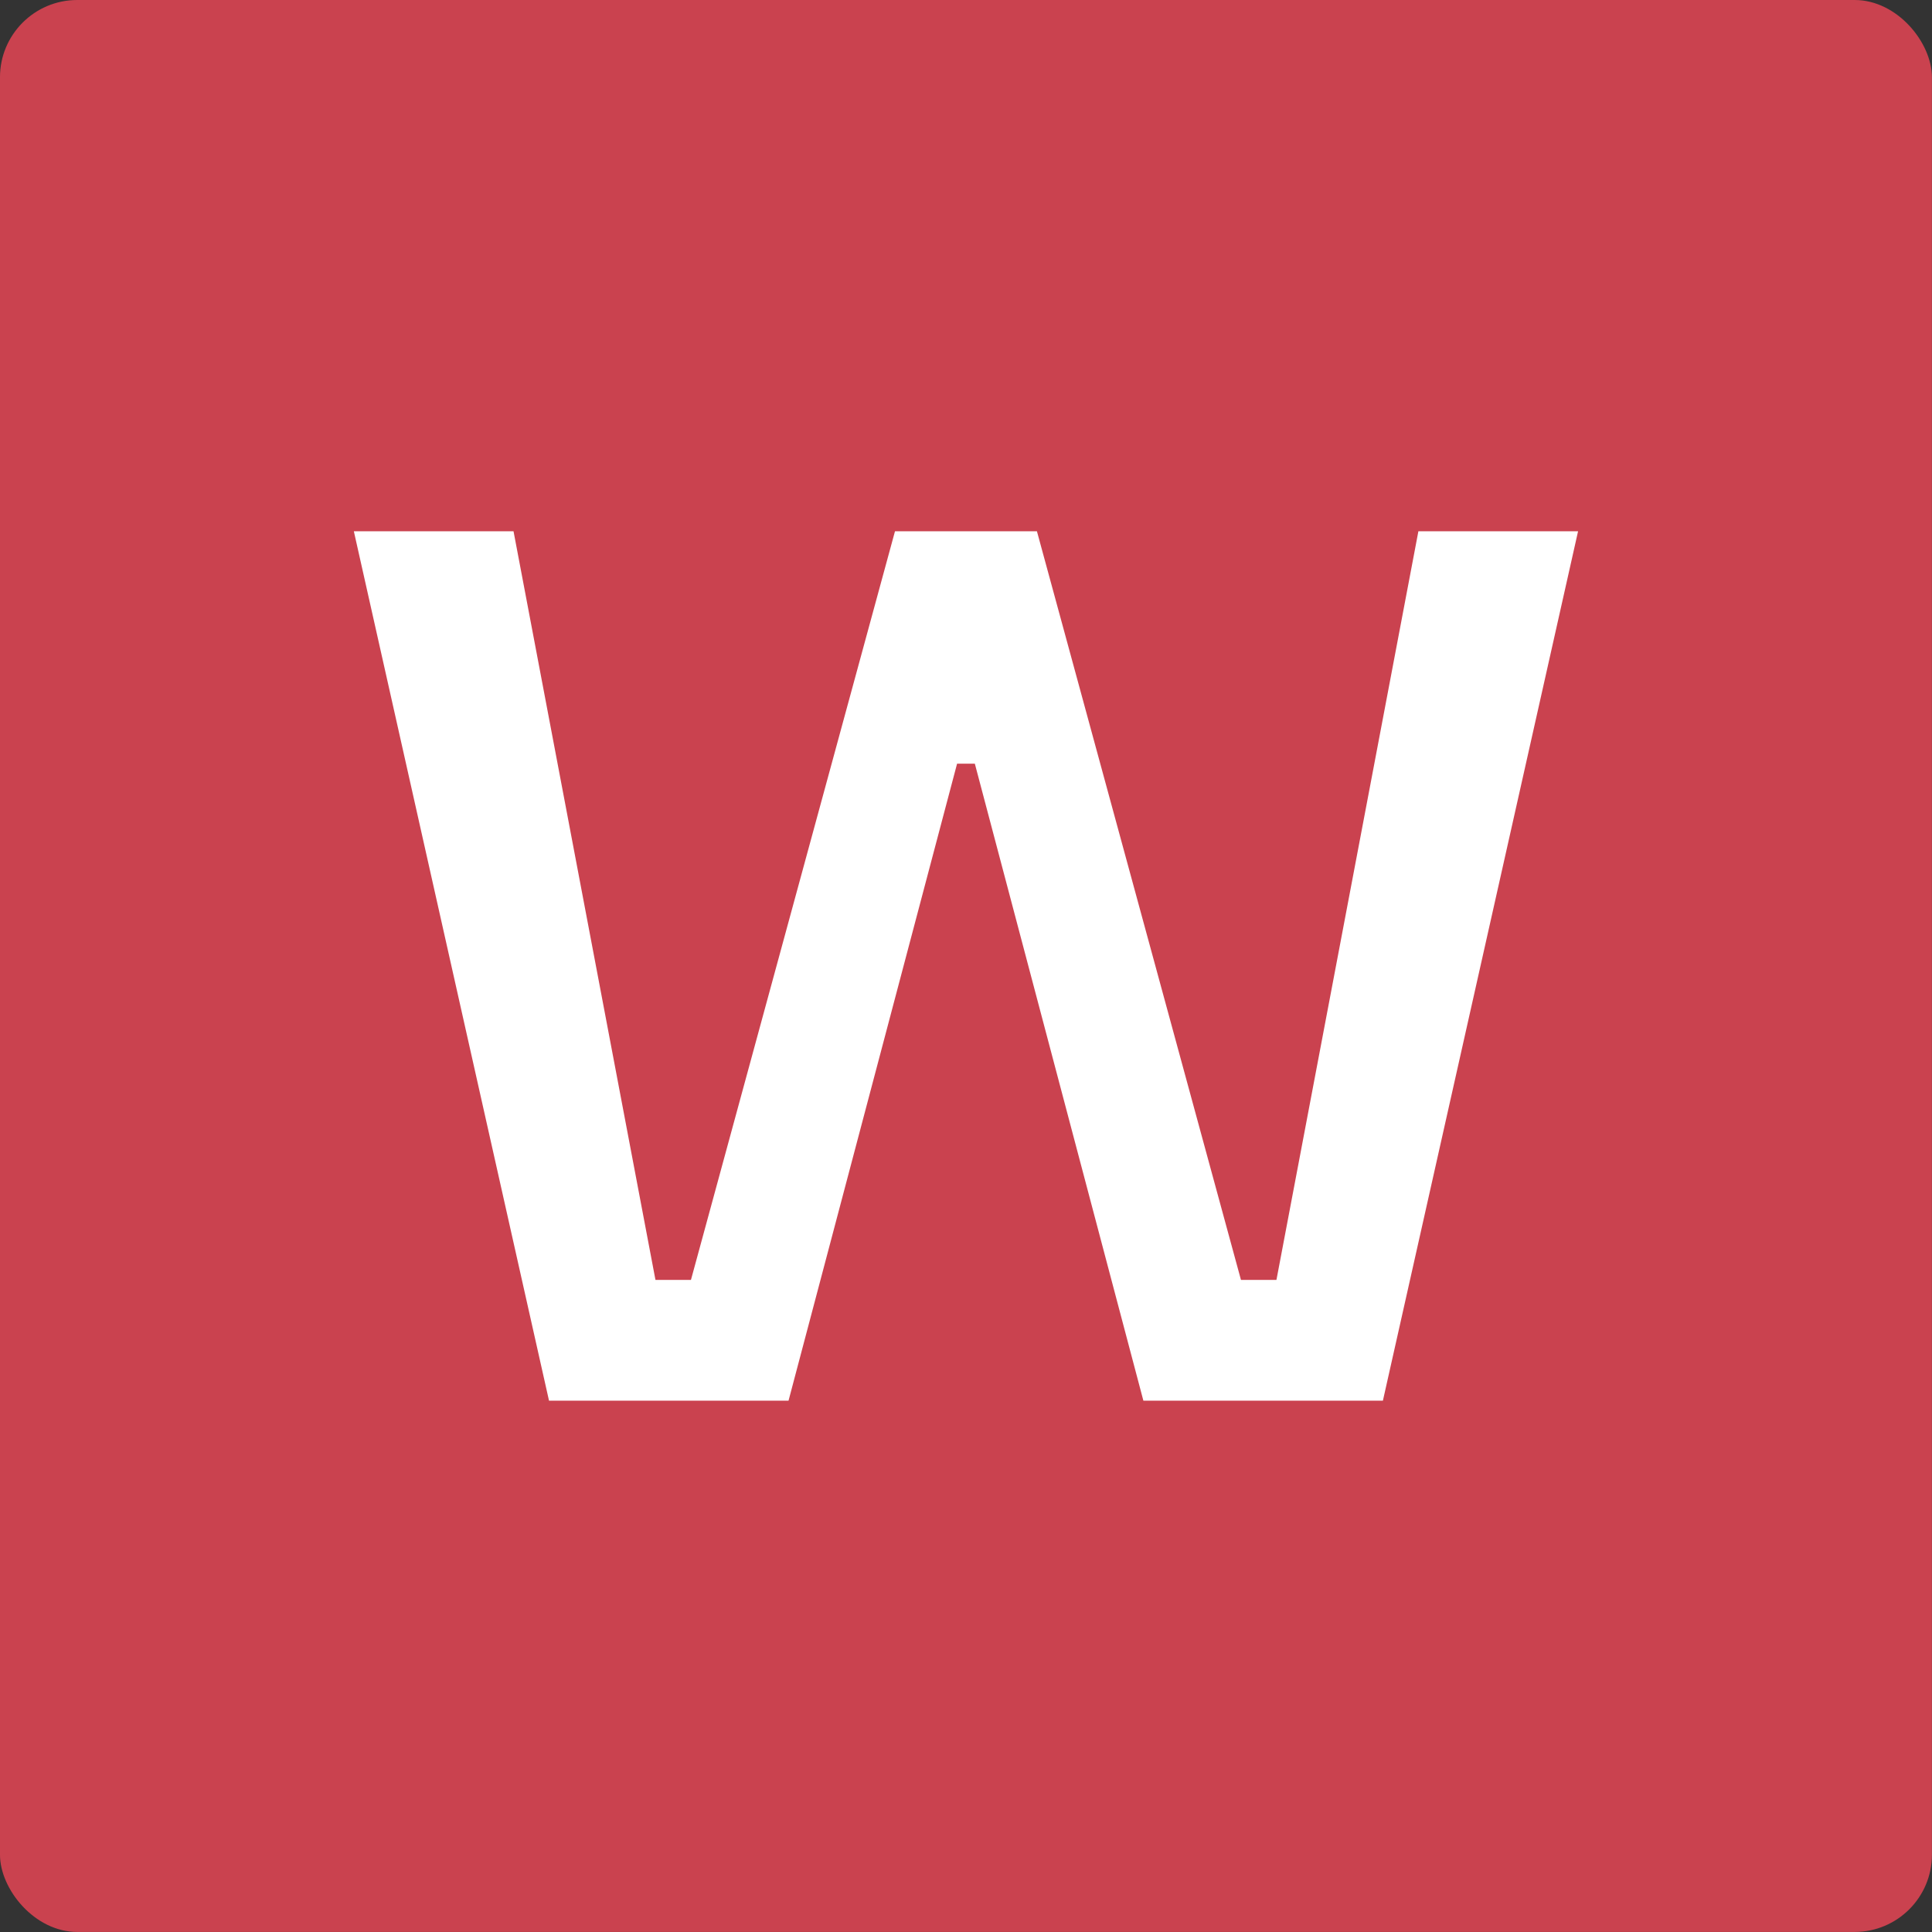 <svg xmlns="http://www.w3.org/2000/svg"
  xmlns:xlink="http://www.w3.org/1999/xlink"
  xmlns:svgjs="http://svgjs.dev/svgjs" version="1.1" viewBox="125 193.83 212.34 212.34">
  <rect x="125" y="193.83" width="212.34" height="212.34" fill="#333333" stroke="none"/>
  <g>
    <rect width="333.333" height="333.333" rx="13.333" ry="13.333" y="218.452" fill="#ca424f" transform="matrix(0.637,0,0,0.637,0,54.676)" x="196.23"></rect>
    <path d="M440.958 310.119L468.509 310.119L434.836 460.119L393.509 460.119L364.428 350.213L361.366 350.213L332.285 460.119L290.958 460.119L257.285 310.119L284.836 310.119L309.325 439.286L315.448 439.286L350.652 310.119L375.142 310.119L410.346 439.286L416.468 439.286L440.958 310.119Z " fill="#ffffff" transform="matrix(0.637,0,0,0.637,0,54.676)"></path>
  </g>
</svg>
